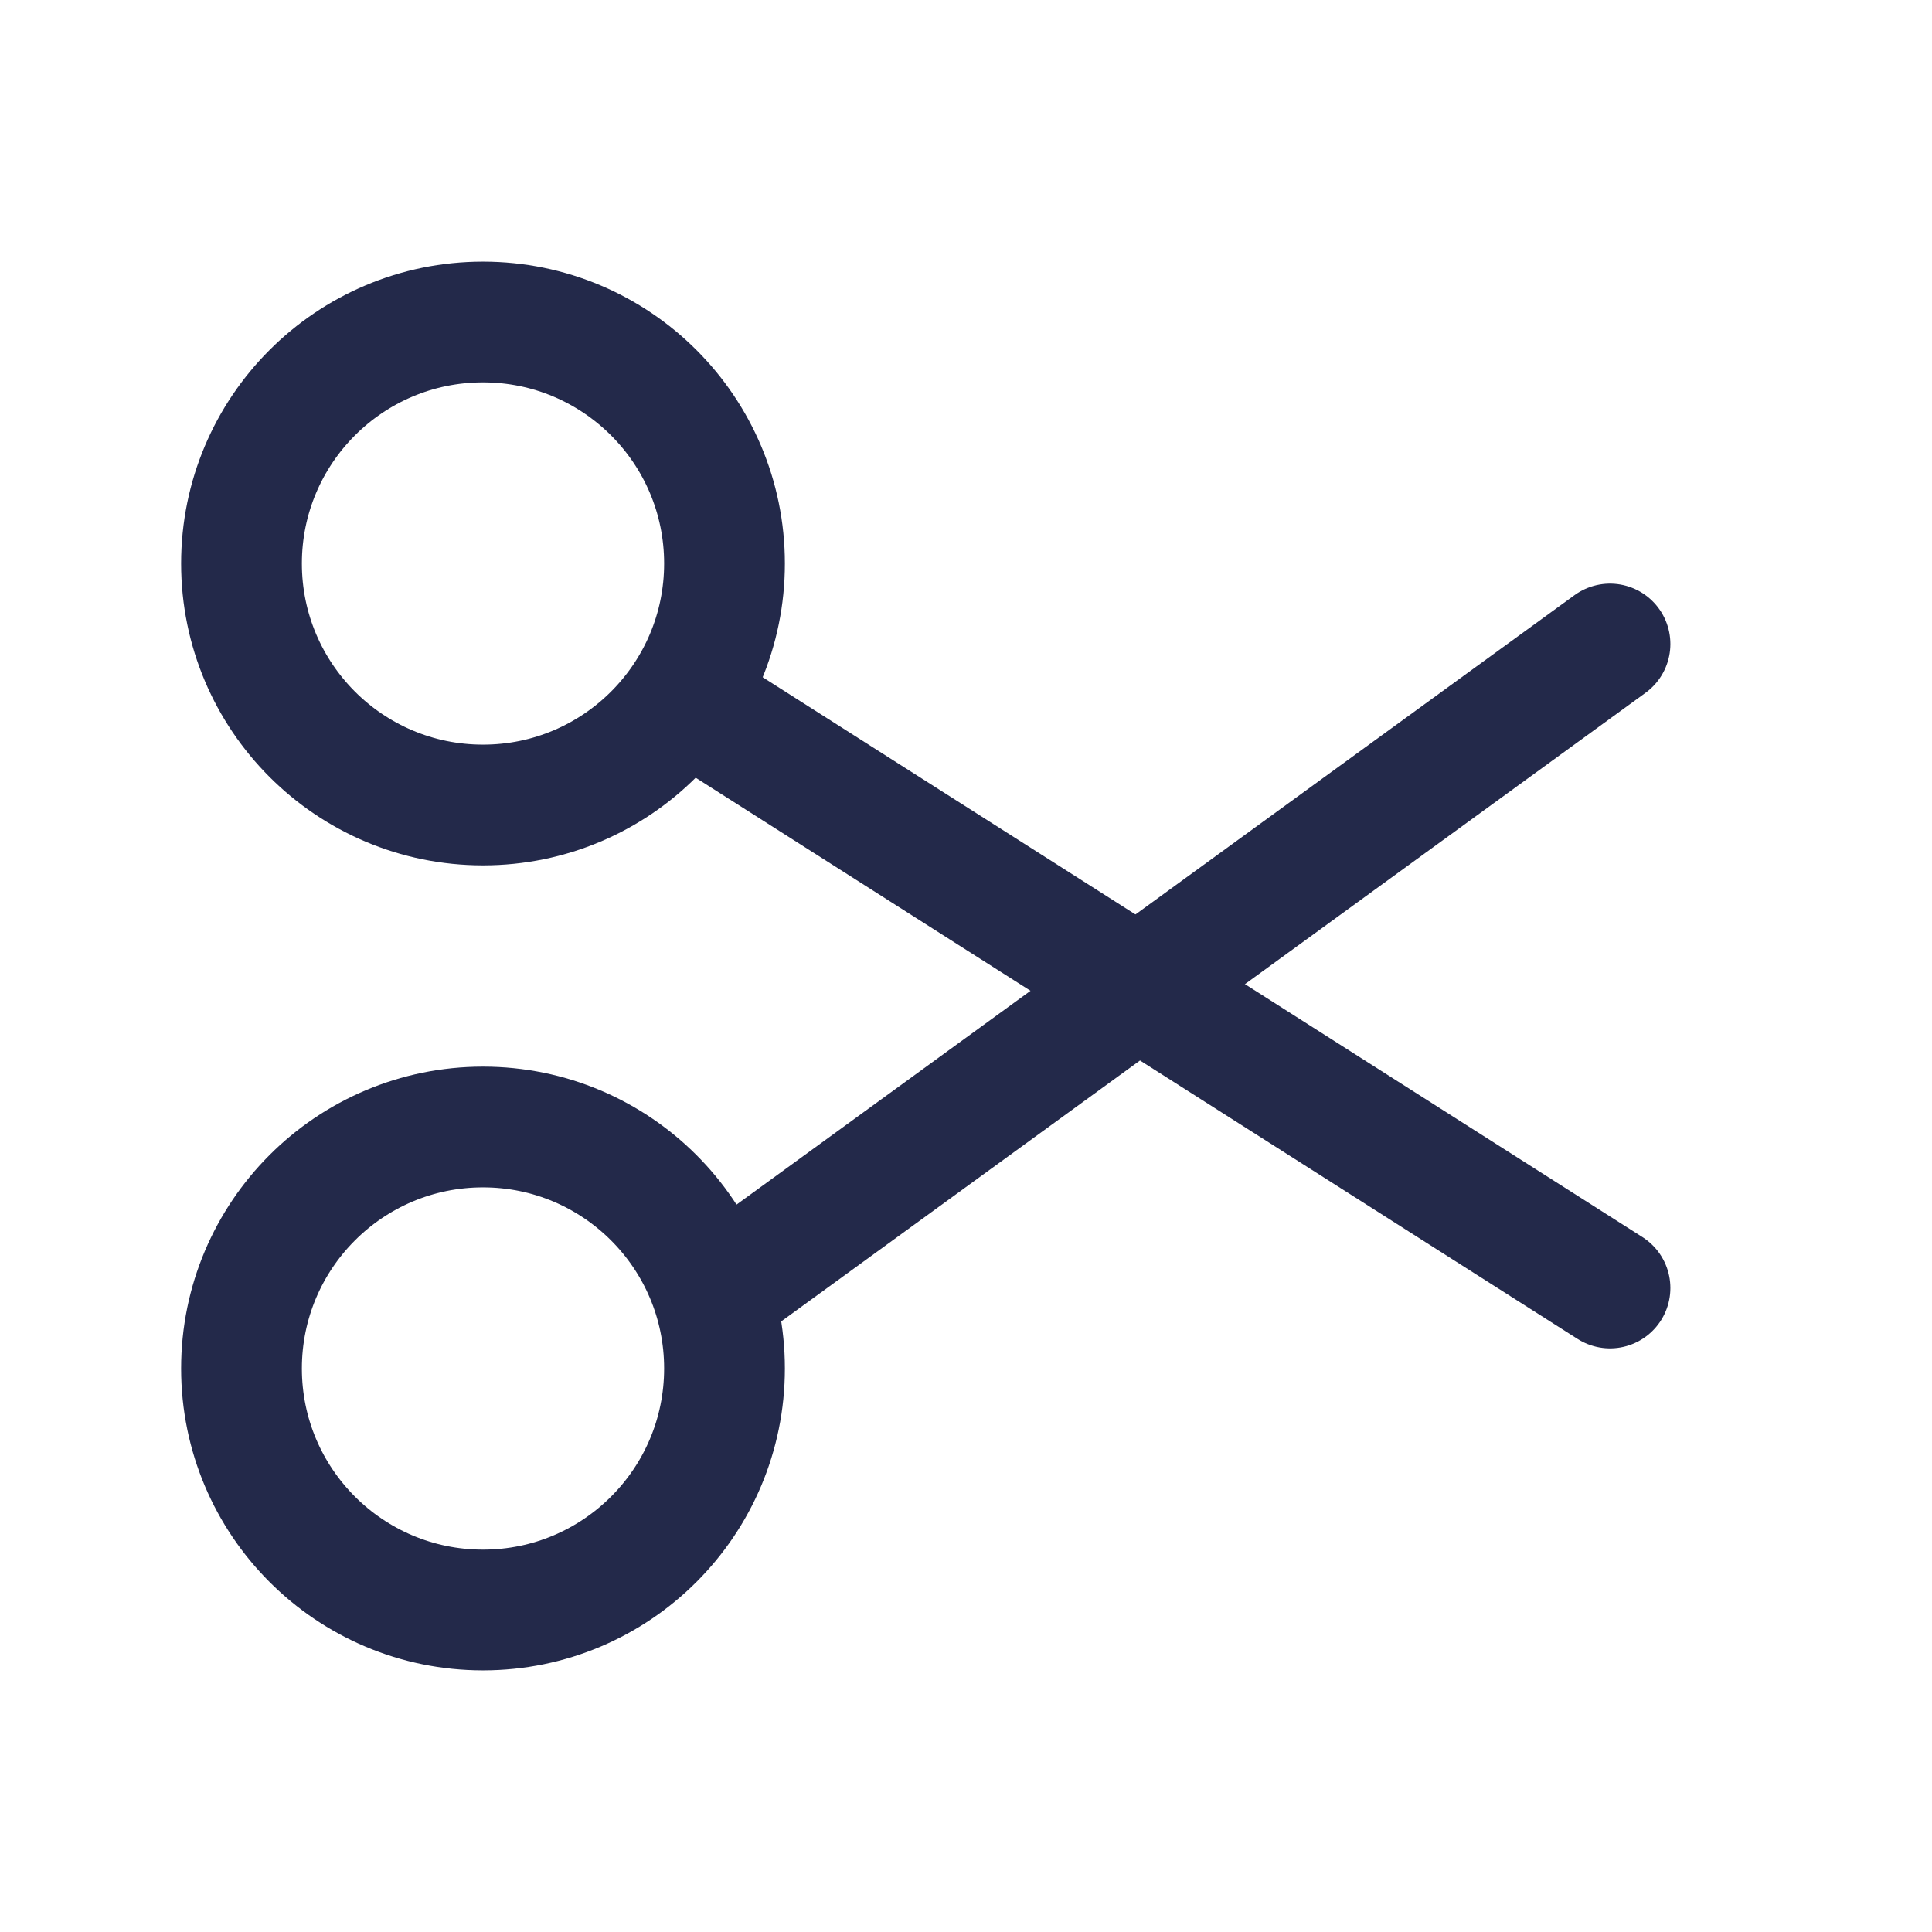 <svg width="24" height="24" viewBox="0 0 24 24" fill="none" xmlns="http://www.w3.org/2000/svg">
<circle cx="6" cy="7" r="3" stroke="#23294A" stroke-width="1.5"/>
<circle cx="6" cy="17" r="3" stroke="#23294A" stroke-width="1.5"/>
<path d="M20 16L9 9" stroke="#23294A" stroke-width="1.5" stroke-linecap="round"/>
<path d="M20 8L9 16" stroke="#23294A" stroke-width="1.5" stroke-linecap="round"/>
</svg>
